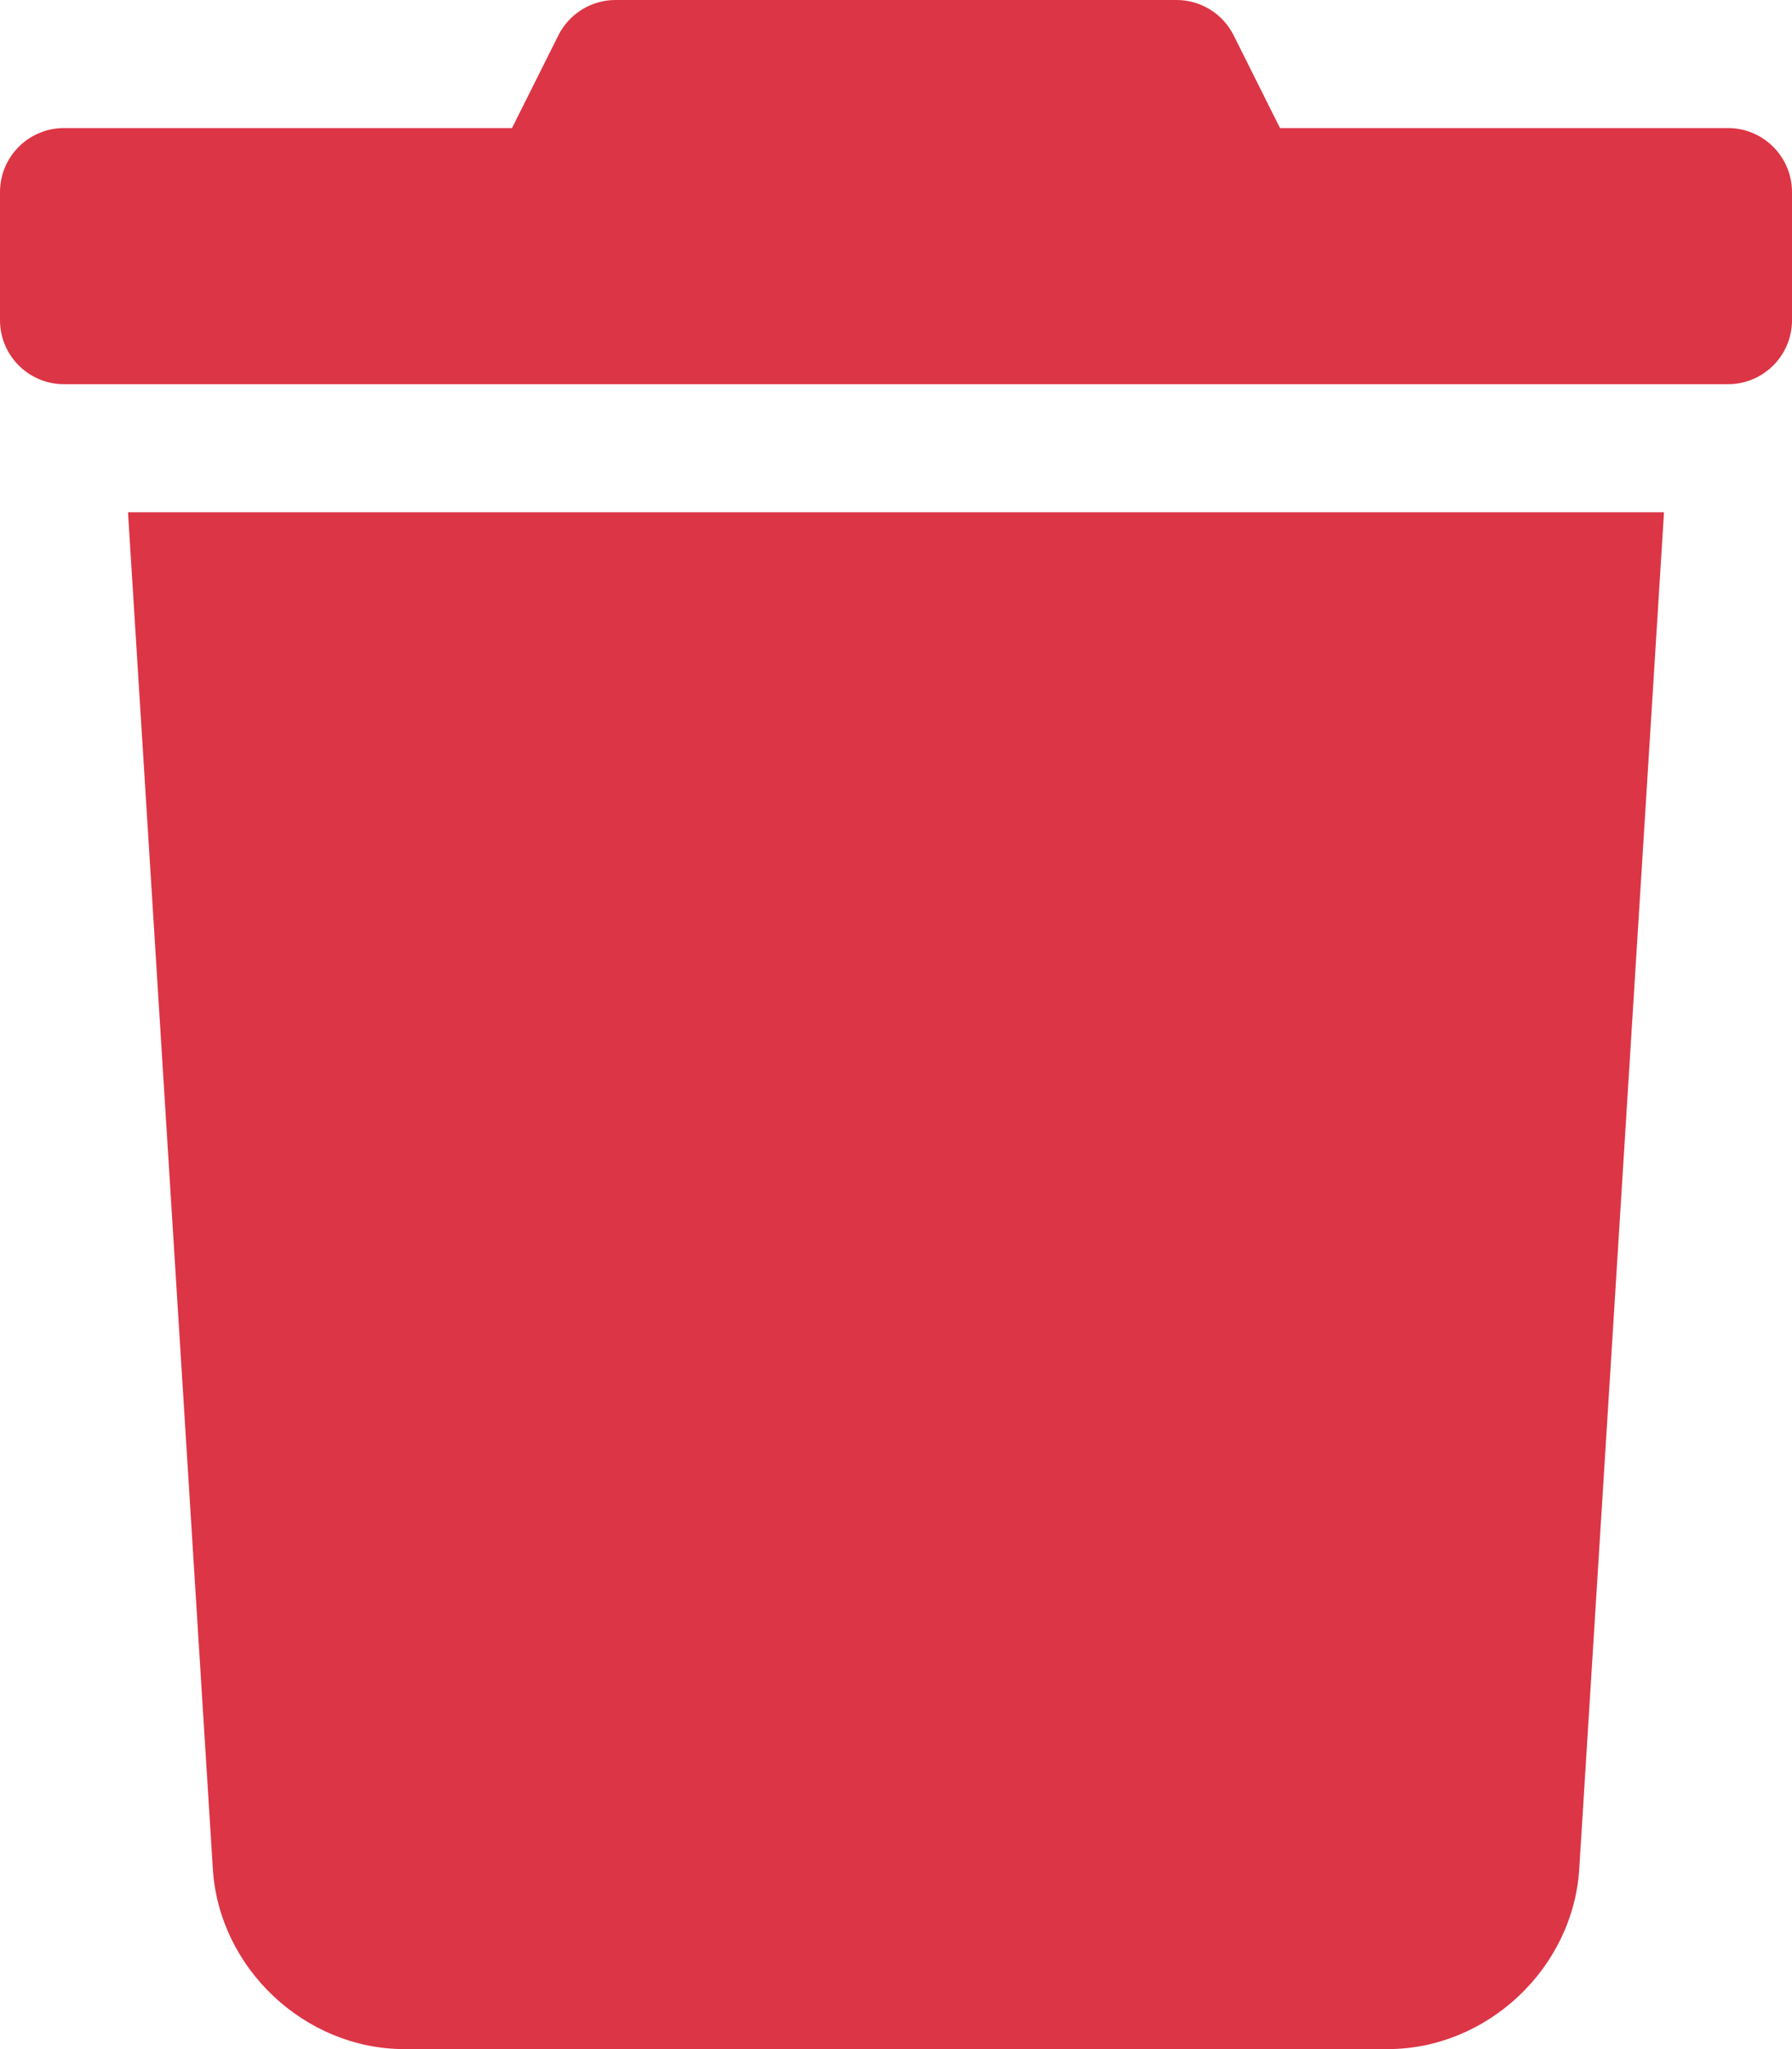 <svg class="svg-inline--fa fa-trash px-2" style="font-size: 25px;color: #dc3545;" aria-hidden="true" focusable="false" data-prefix="fas" data-icon="trash" role="img" xmlns="http://www.w3.org/2000/svg" viewBox="0 0 448 512" data-fa-i2svg=""><path fill="currentColor" d="M53.21 467c1.562 24.84 23.02 45 47.9 45h245.8c24.88 0 46.33-20.16 47.9-45L416 128H32L53.21 467zM432 32H320l-11.58-23.16c-2.709-5.42-8.25-8.844-14.31-8.844H153.9c-6.061 0-11.6 3.424-14.31 8.844L128 32H16c-8.836 0-16 7.162-16 16V80c0 8.836 7.164 16 16 16h416c8.838 0 16-7.164 16-16V48C448 39.16 440.8 32 432 32z"></path></svg>